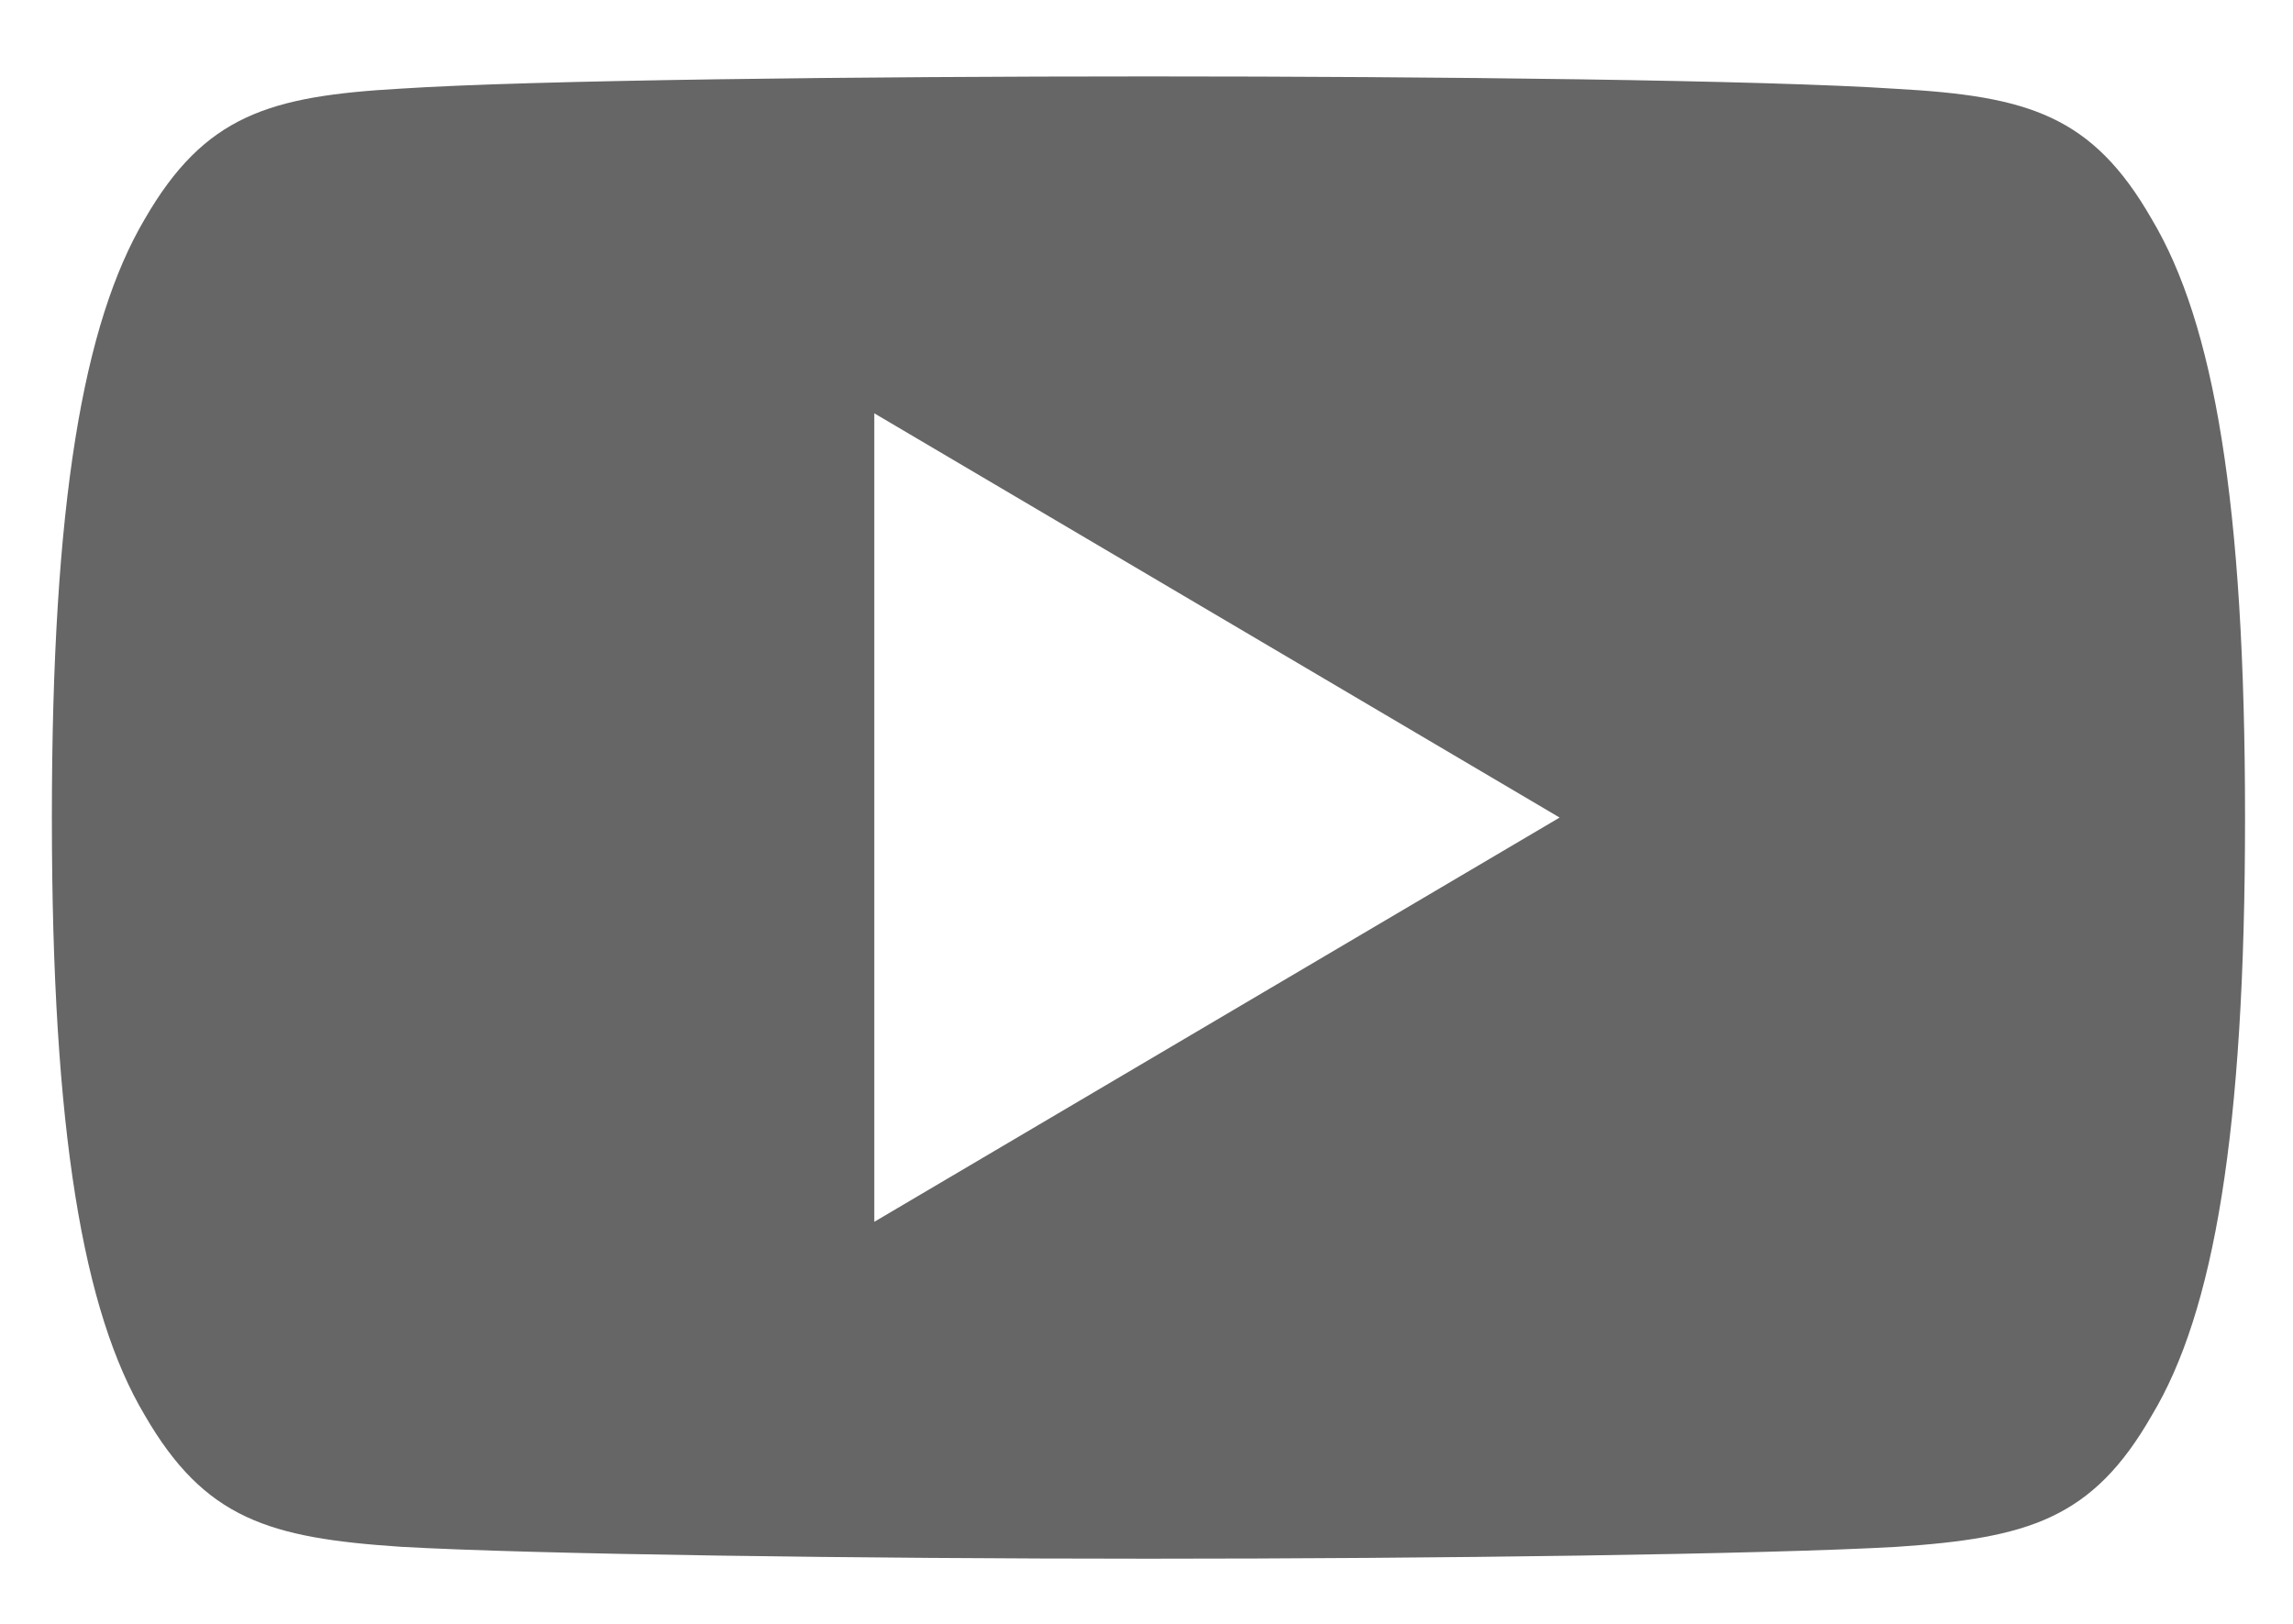 <svg width="24" height="17" viewBox="0 0 24 17" fill="none" xmlns="http://www.w3.org/2000/svg">
<path d="M22.522 2.295C21.899 1.206 21.224 1.006 19.848 0.93C18.473 0.838 15.017 0.8 12.023 0.8C9.023 0.8 5.566 0.838 4.193 0.928C2.82 1.006 2.143 1.205 1.514 2.295C0.873 3.383 0.543 5.256 0.543 8.555C0.543 8.558 0.543 8.559 0.543 8.559C0.543 8.562 0.543 8.563 0.543 8.563V8.566C0.543 11.85 0.873 13.738 1.514 14.814C2.143 15.903 2.818 16.101 4.191 16.193C5.566 16.272 9.023 16.318 12.023 16.318C15.017 16.318 18.473 16.272 19.849 16.194C21.225 16.102 21.901 15.905 22.523 14.816C23.171 13.739 23.498 11.852 23.498 8.567C23.498 8.567 23.498 8.563 23.498 8.56C23.498 8.56 23.498 8.558 23.498 8.556C23.498 5.256 23.171 3.383 22.522 2.295ZM9.151 12.791V4.327L16.324 8.559L9.151 12.791Z" fill="#666666"/>
</svg>
